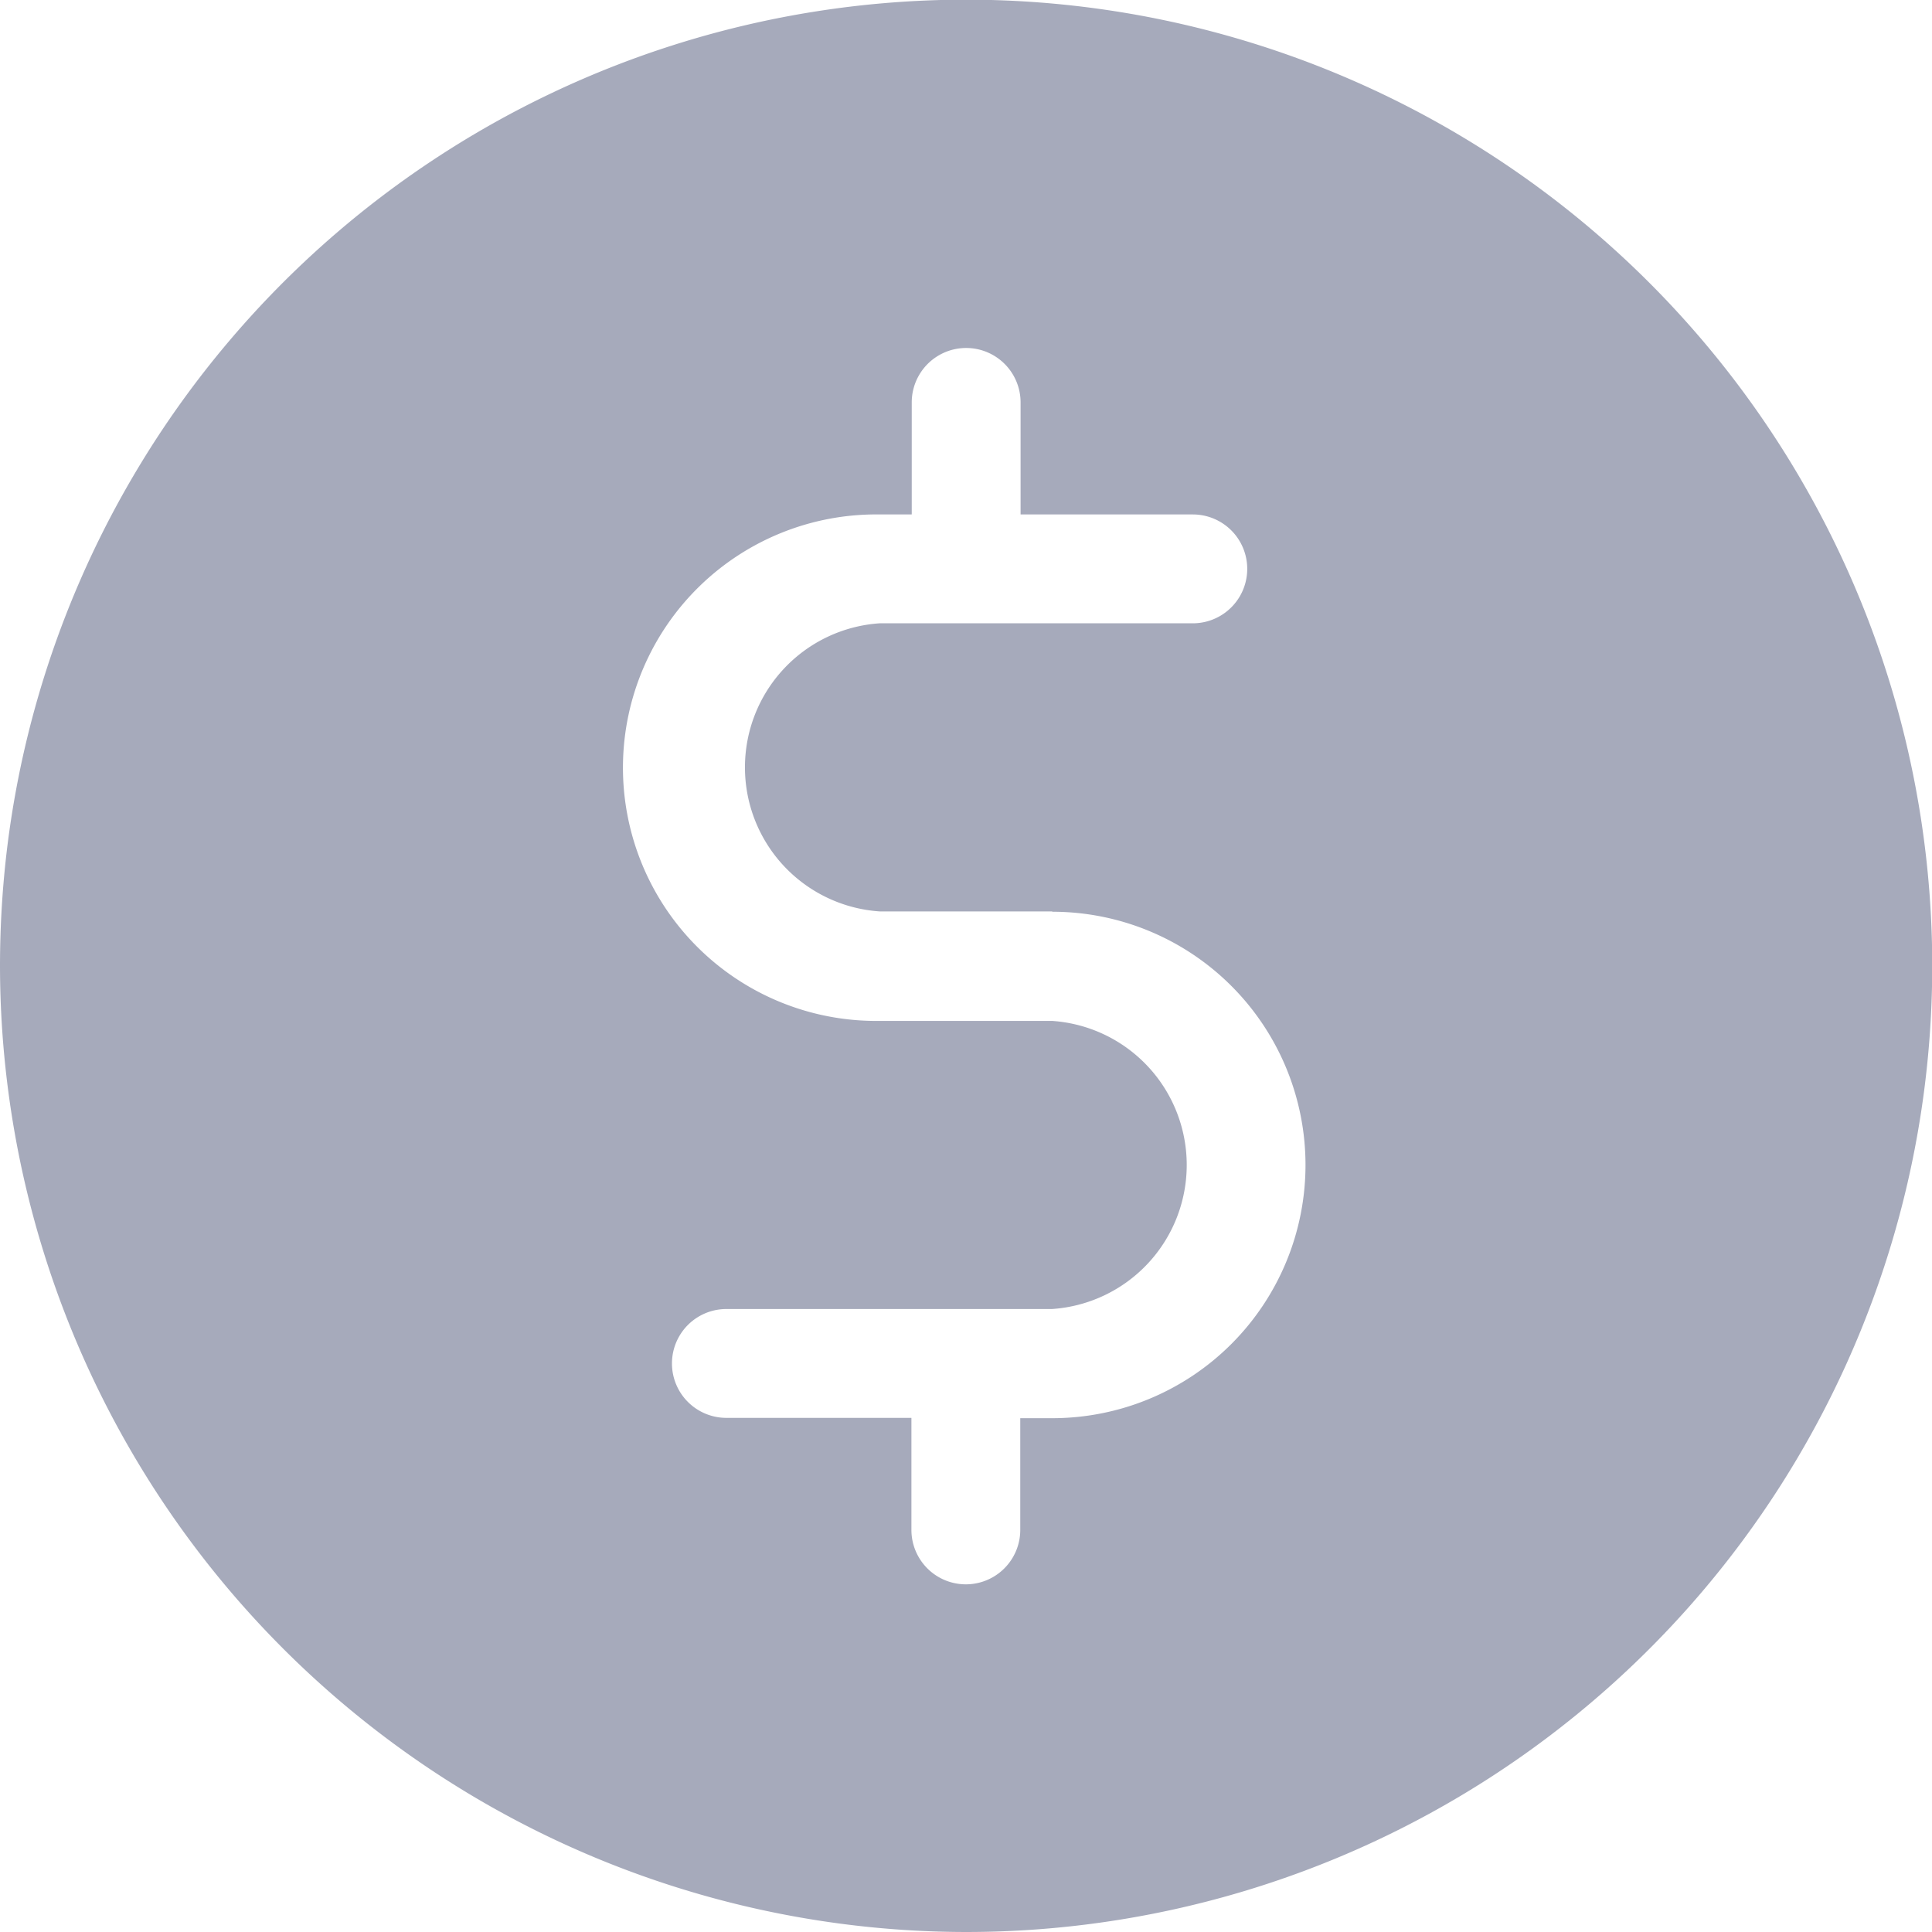 <svg xmlns="http://www.w3.org/2000/svg" viewBox="0 0 60.35 60.35"><defs><style>.cls-1{fill:#a6aabb;}</style></defs><title>cost</title><g id="Layer_2" data-name="Layer 2"><g id="Layer_1-2" data-name="Layer 1"><path class="cls-1" d="M30.18,60.35A30.21,30.21,0,0,1,0,30.18a30.67,30.67,0,0,1,.23-3.75A30.18,30.18,0,1,1,30.18,60.35Zm2.69-31.88H27.48a4.51,4.51,0,0,1,0-9h9.78a1.7,1.7,0,0,0,0-3.4H31.88v-3.5a1.7,1.7,0,0,0-3.4,0v3.5h-1a7.91,7.91,0,0,0-.22,15.82h5.6a4.51,4.51,0,0,1,0,9H22.69a1.7,1.7,0,0,0,0,3.4h5.78v3.5a1.7,1.7,0,1,0,3.4,0V44.3h1a7.91,7.91,0,0,0,0-15.82Z"/></g></g></svg>
